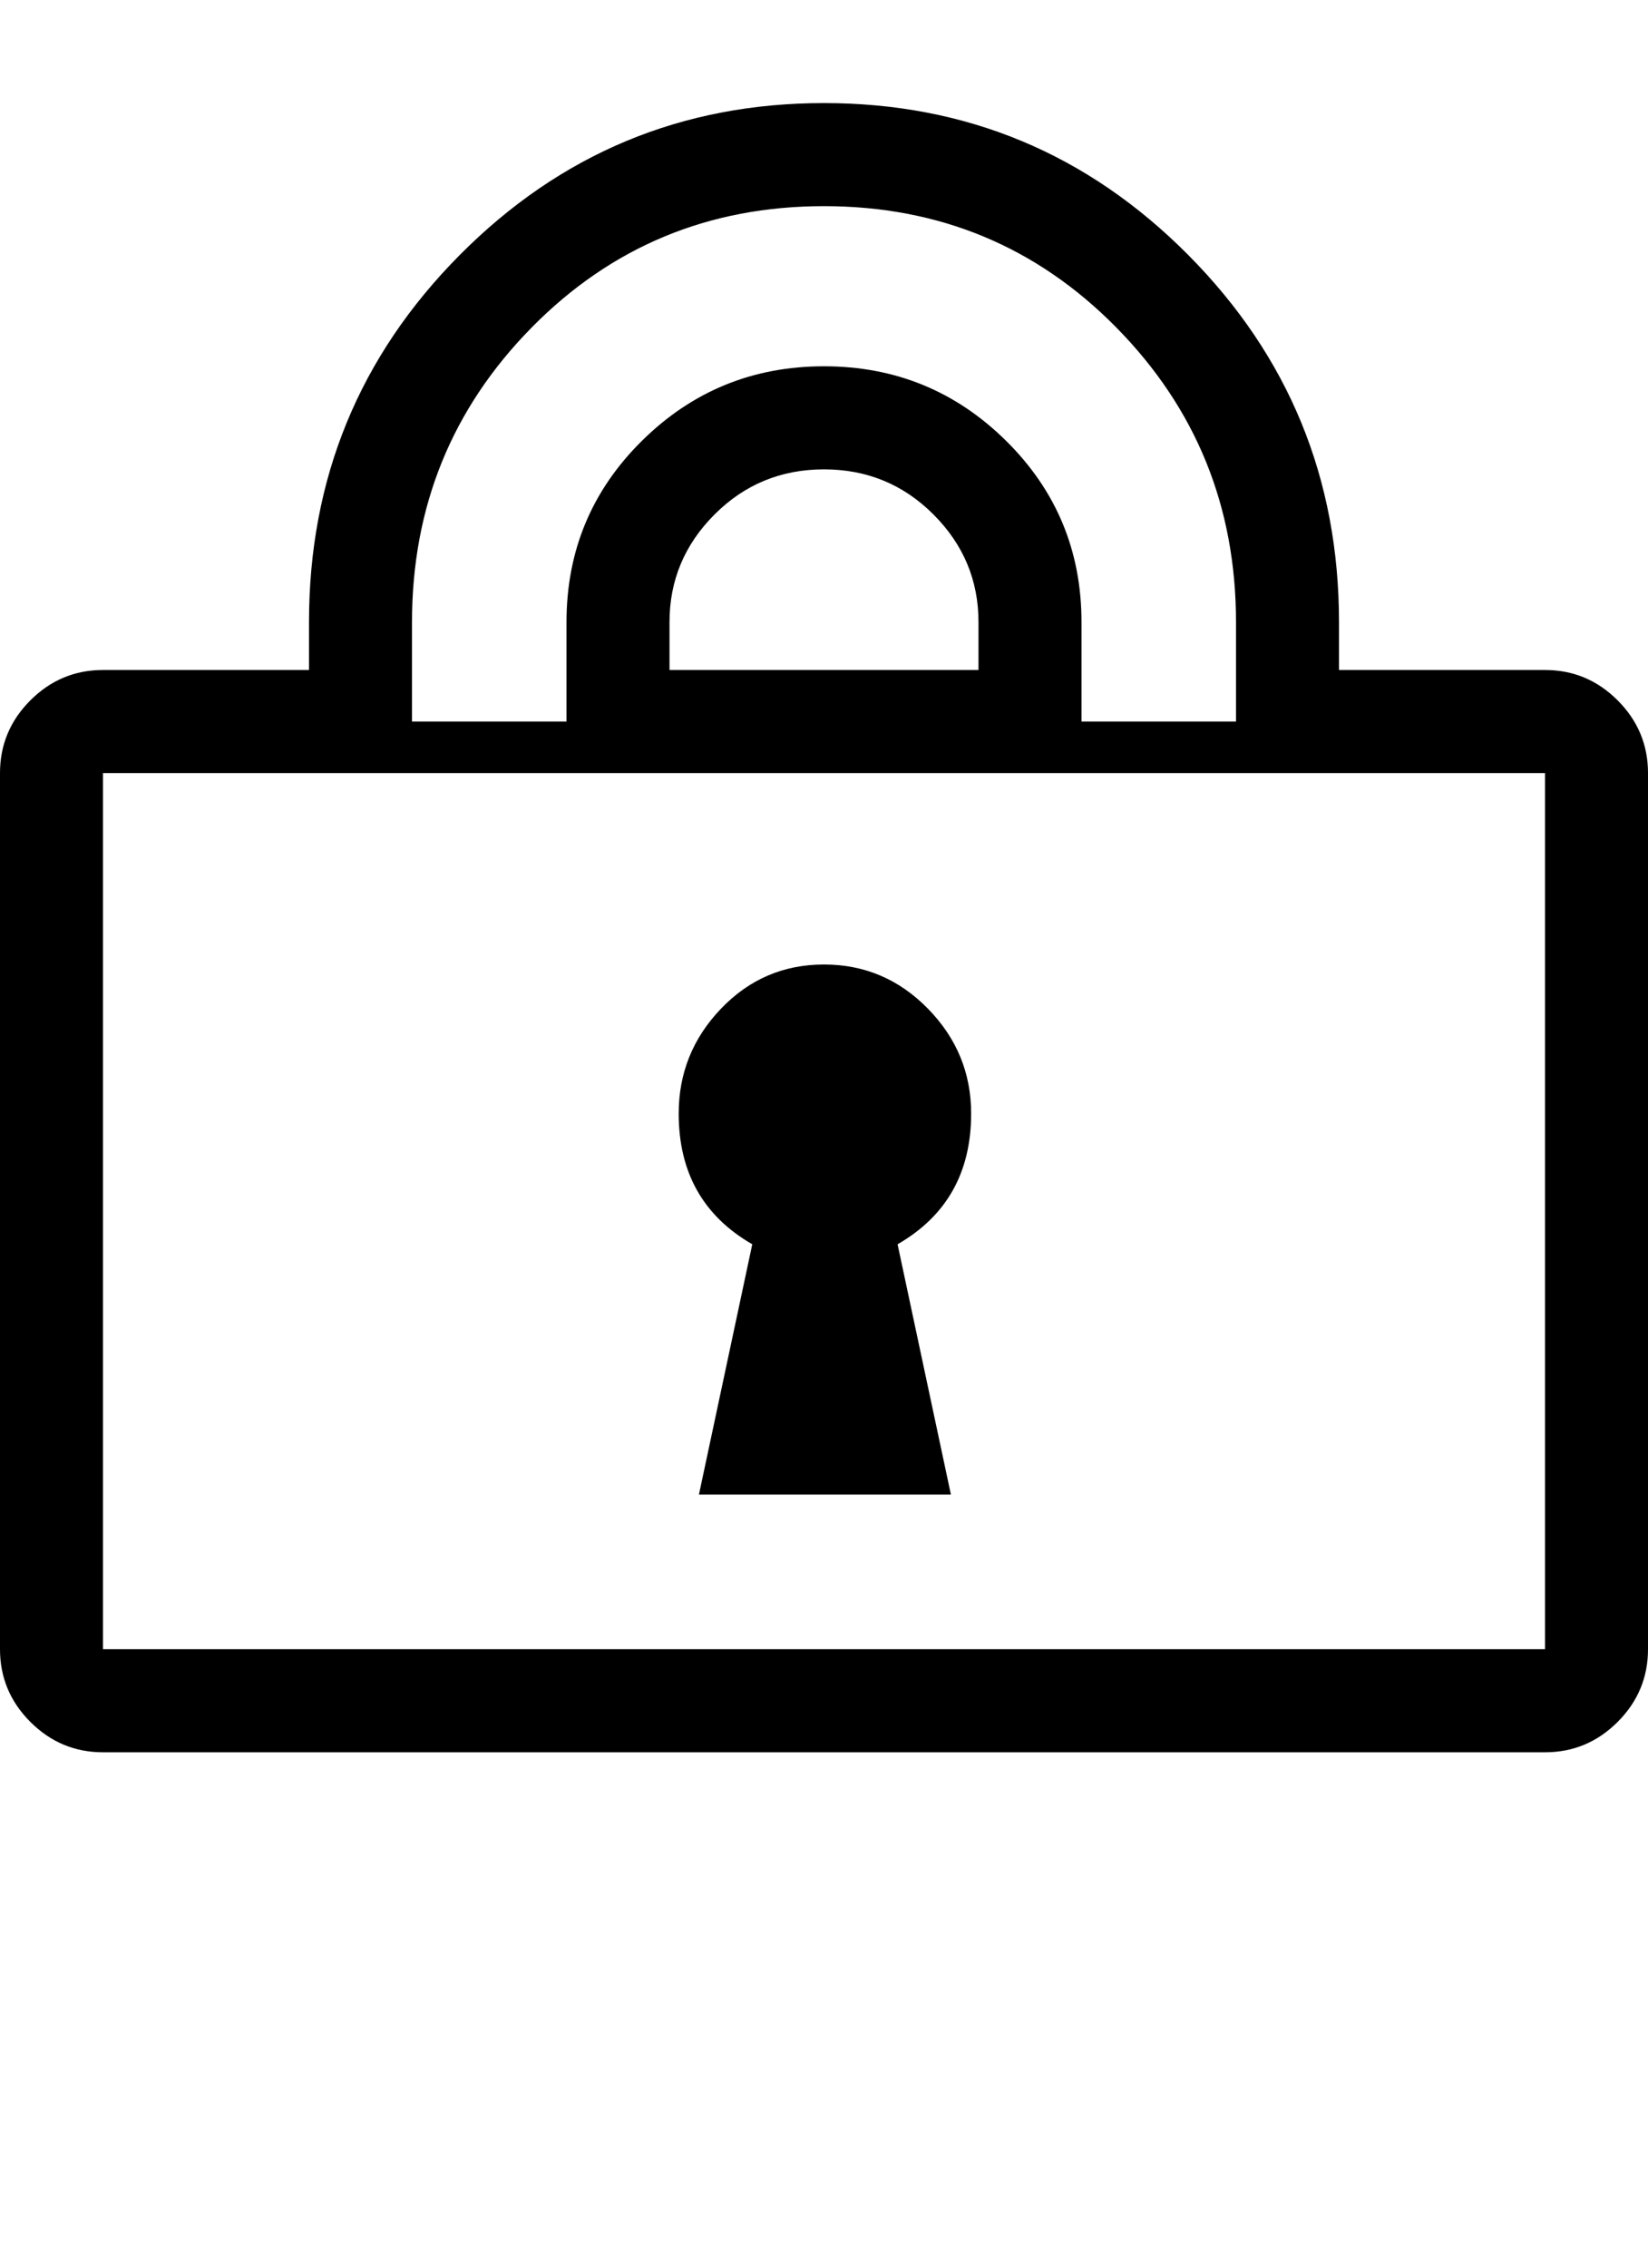 <svg xmlns="http://www.w3.org/2000/svg" width="896" height="1232" viewBox="0 0 896 1232"><path d="M840 364q23 0 39.5 16.5T896 420v476q0 23-16.5 39.5T840 952H56q-23 0-39.5-16.5T0 896V420q0-23 16.5-39.5T56 364h112v-26q0-117 82-199.5T448 56t198 82.5T728 338v26h112zM448 112q-94 0-159 66t-65 160v54h84v-54q0-58 41-98.5t99-40.5 99 40.5 41 98.5v54h84v-54q0-94-65-160t-159-66zm-84 252h168v-26q0-34-24.5-58.5T448 255t-59.5 24.5T364 338v26zm476 56H56v476h784V420zM409 676q-40-23-40-71 0-33 23-57t56-24 56.5 24 23.5 57q0 48-40 71l29 136H380z"/></svg>